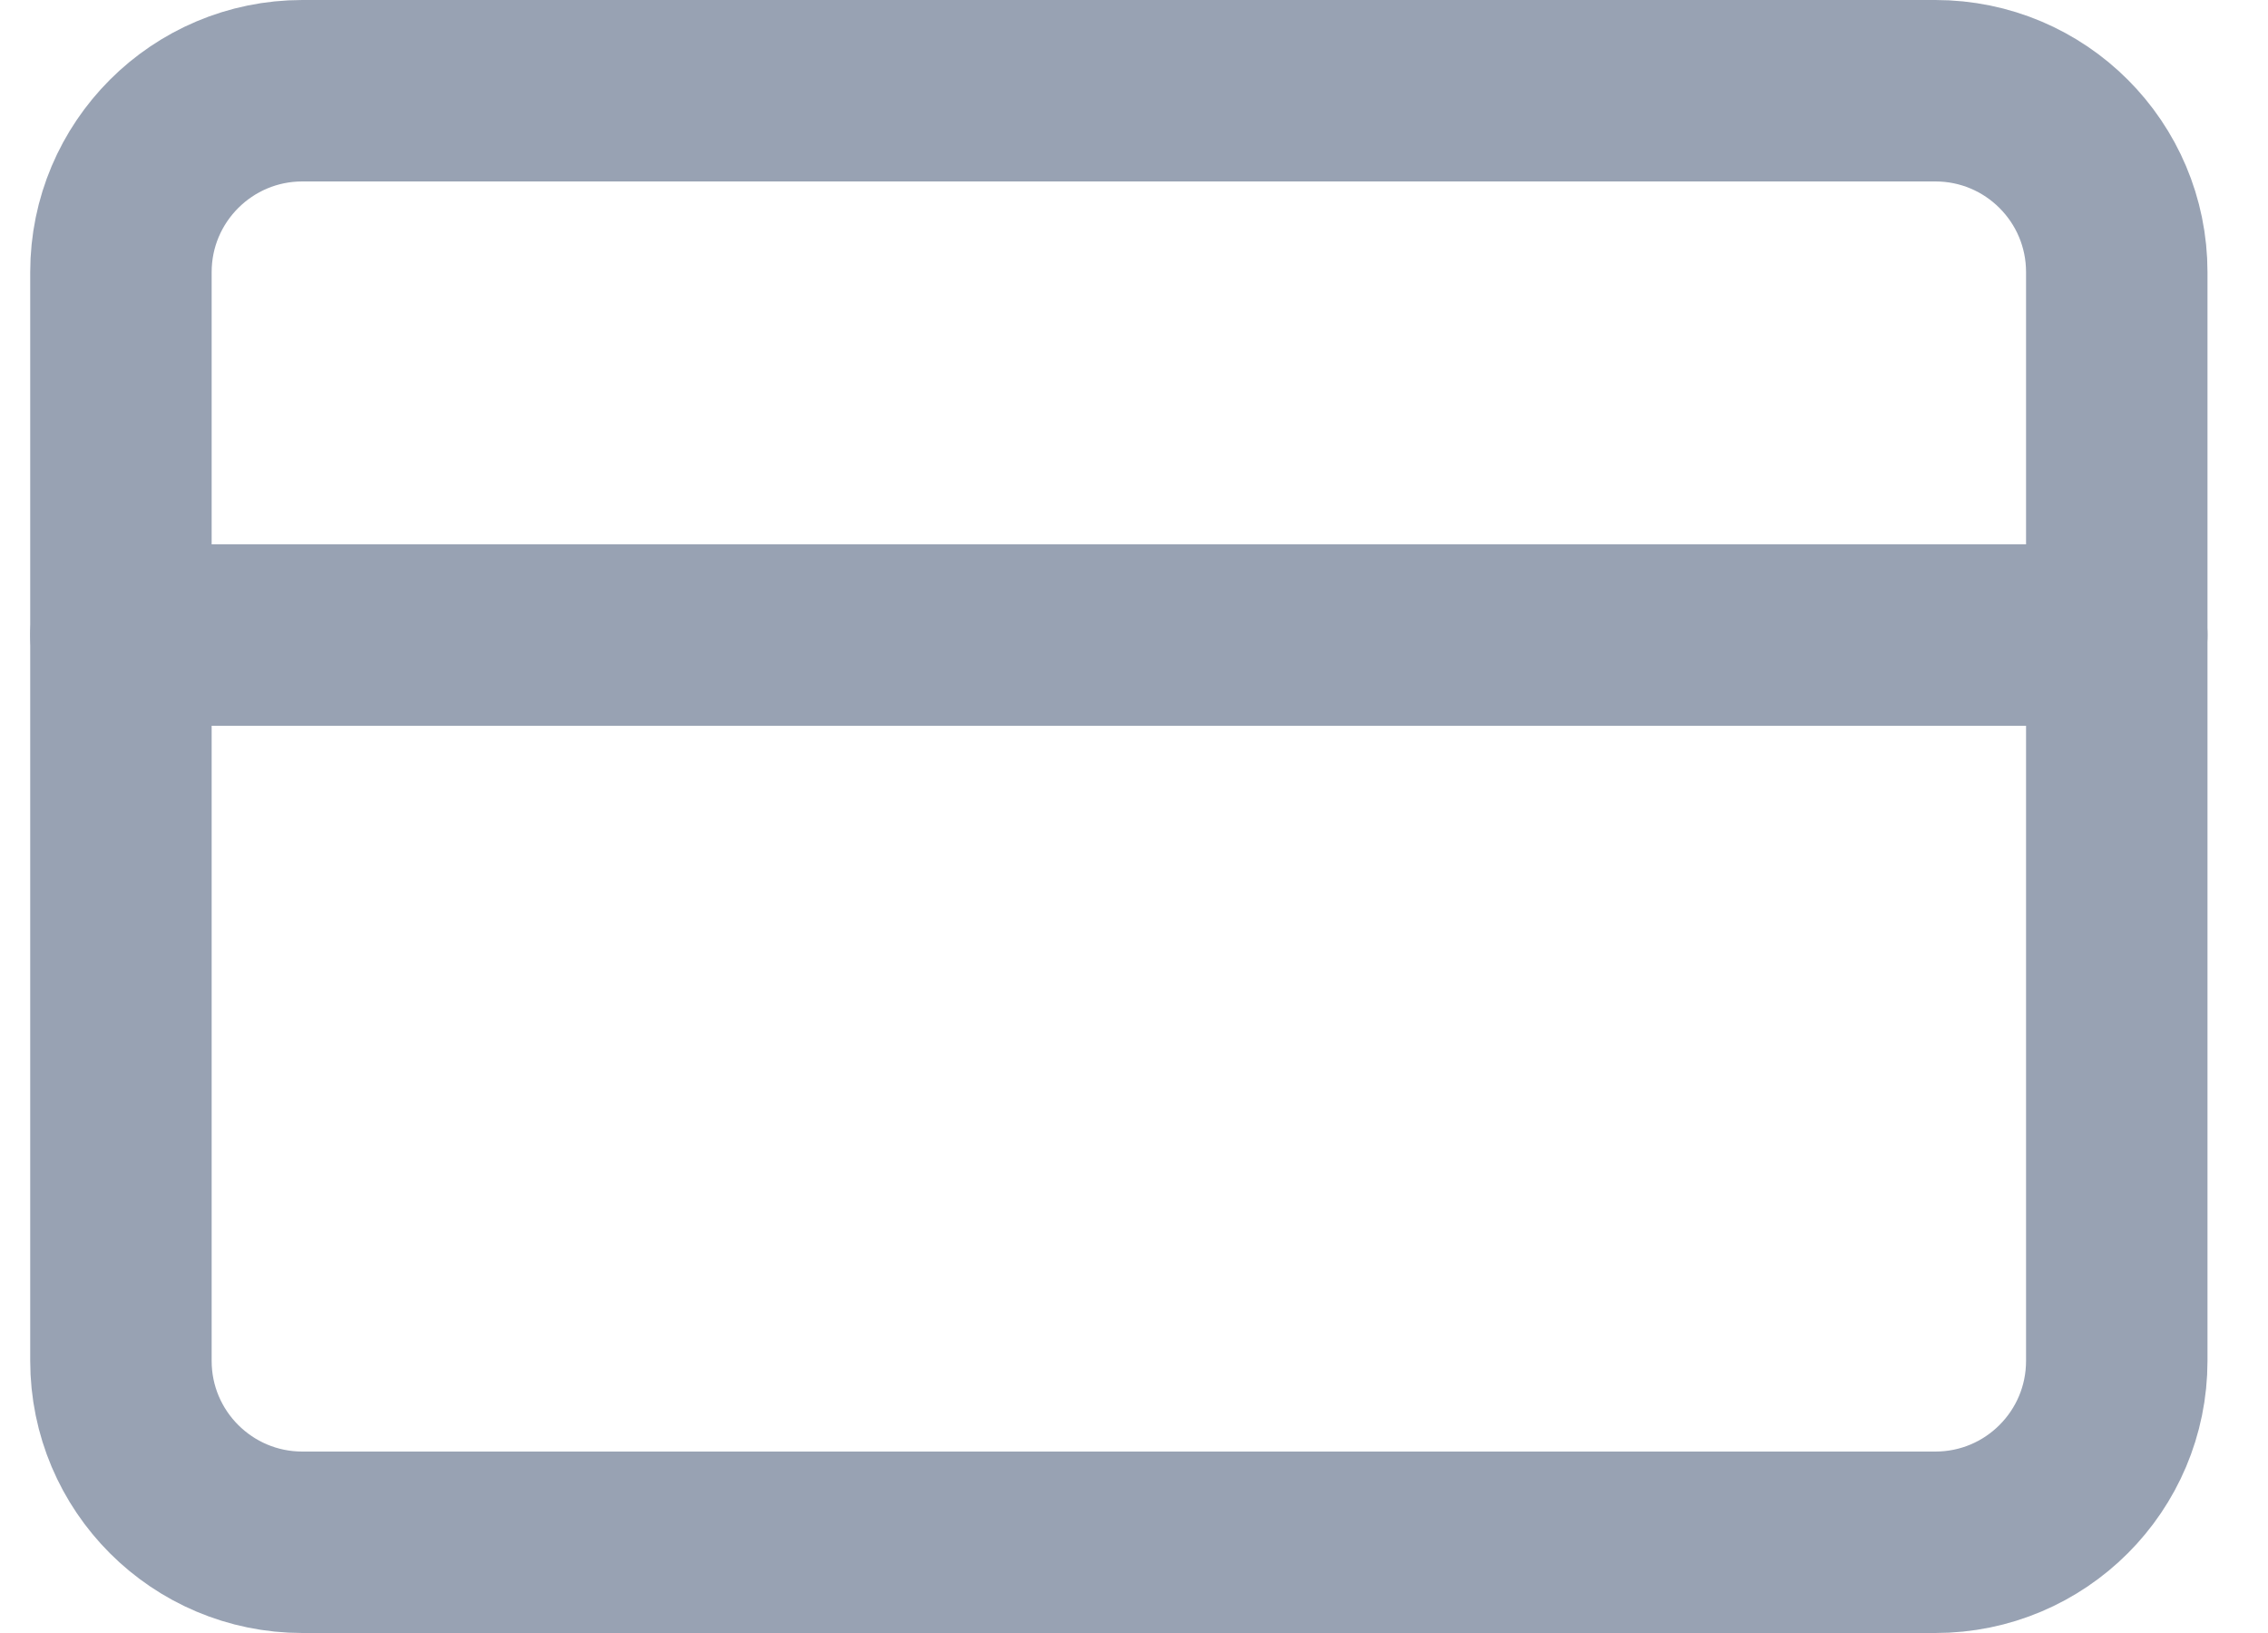 <svg width="25" height="18" viewBox="0 0 25 18" fill="none" xmlns="http://www.w3.org/2000/svg">
<path d="M21.333 1H3.333C2.229 1 1.333 1.895 1.333 3V15C1.333 16.105 2.229 17 3.333 17H21.333C22.438 17 23.333 16.105 23.333 15V3C23.333 1.895 22.438 1 21.333 1Z" stroke="#98A2B3" stroke-width="2" stroke-linecap="round" stroke-linejoin="round"/>
<path d="M1.333 7H23.333" stroke="#98A2B3" stroke-width="2" stroke-linecap="round" stroke-linejoin="round"/>
</svg>

